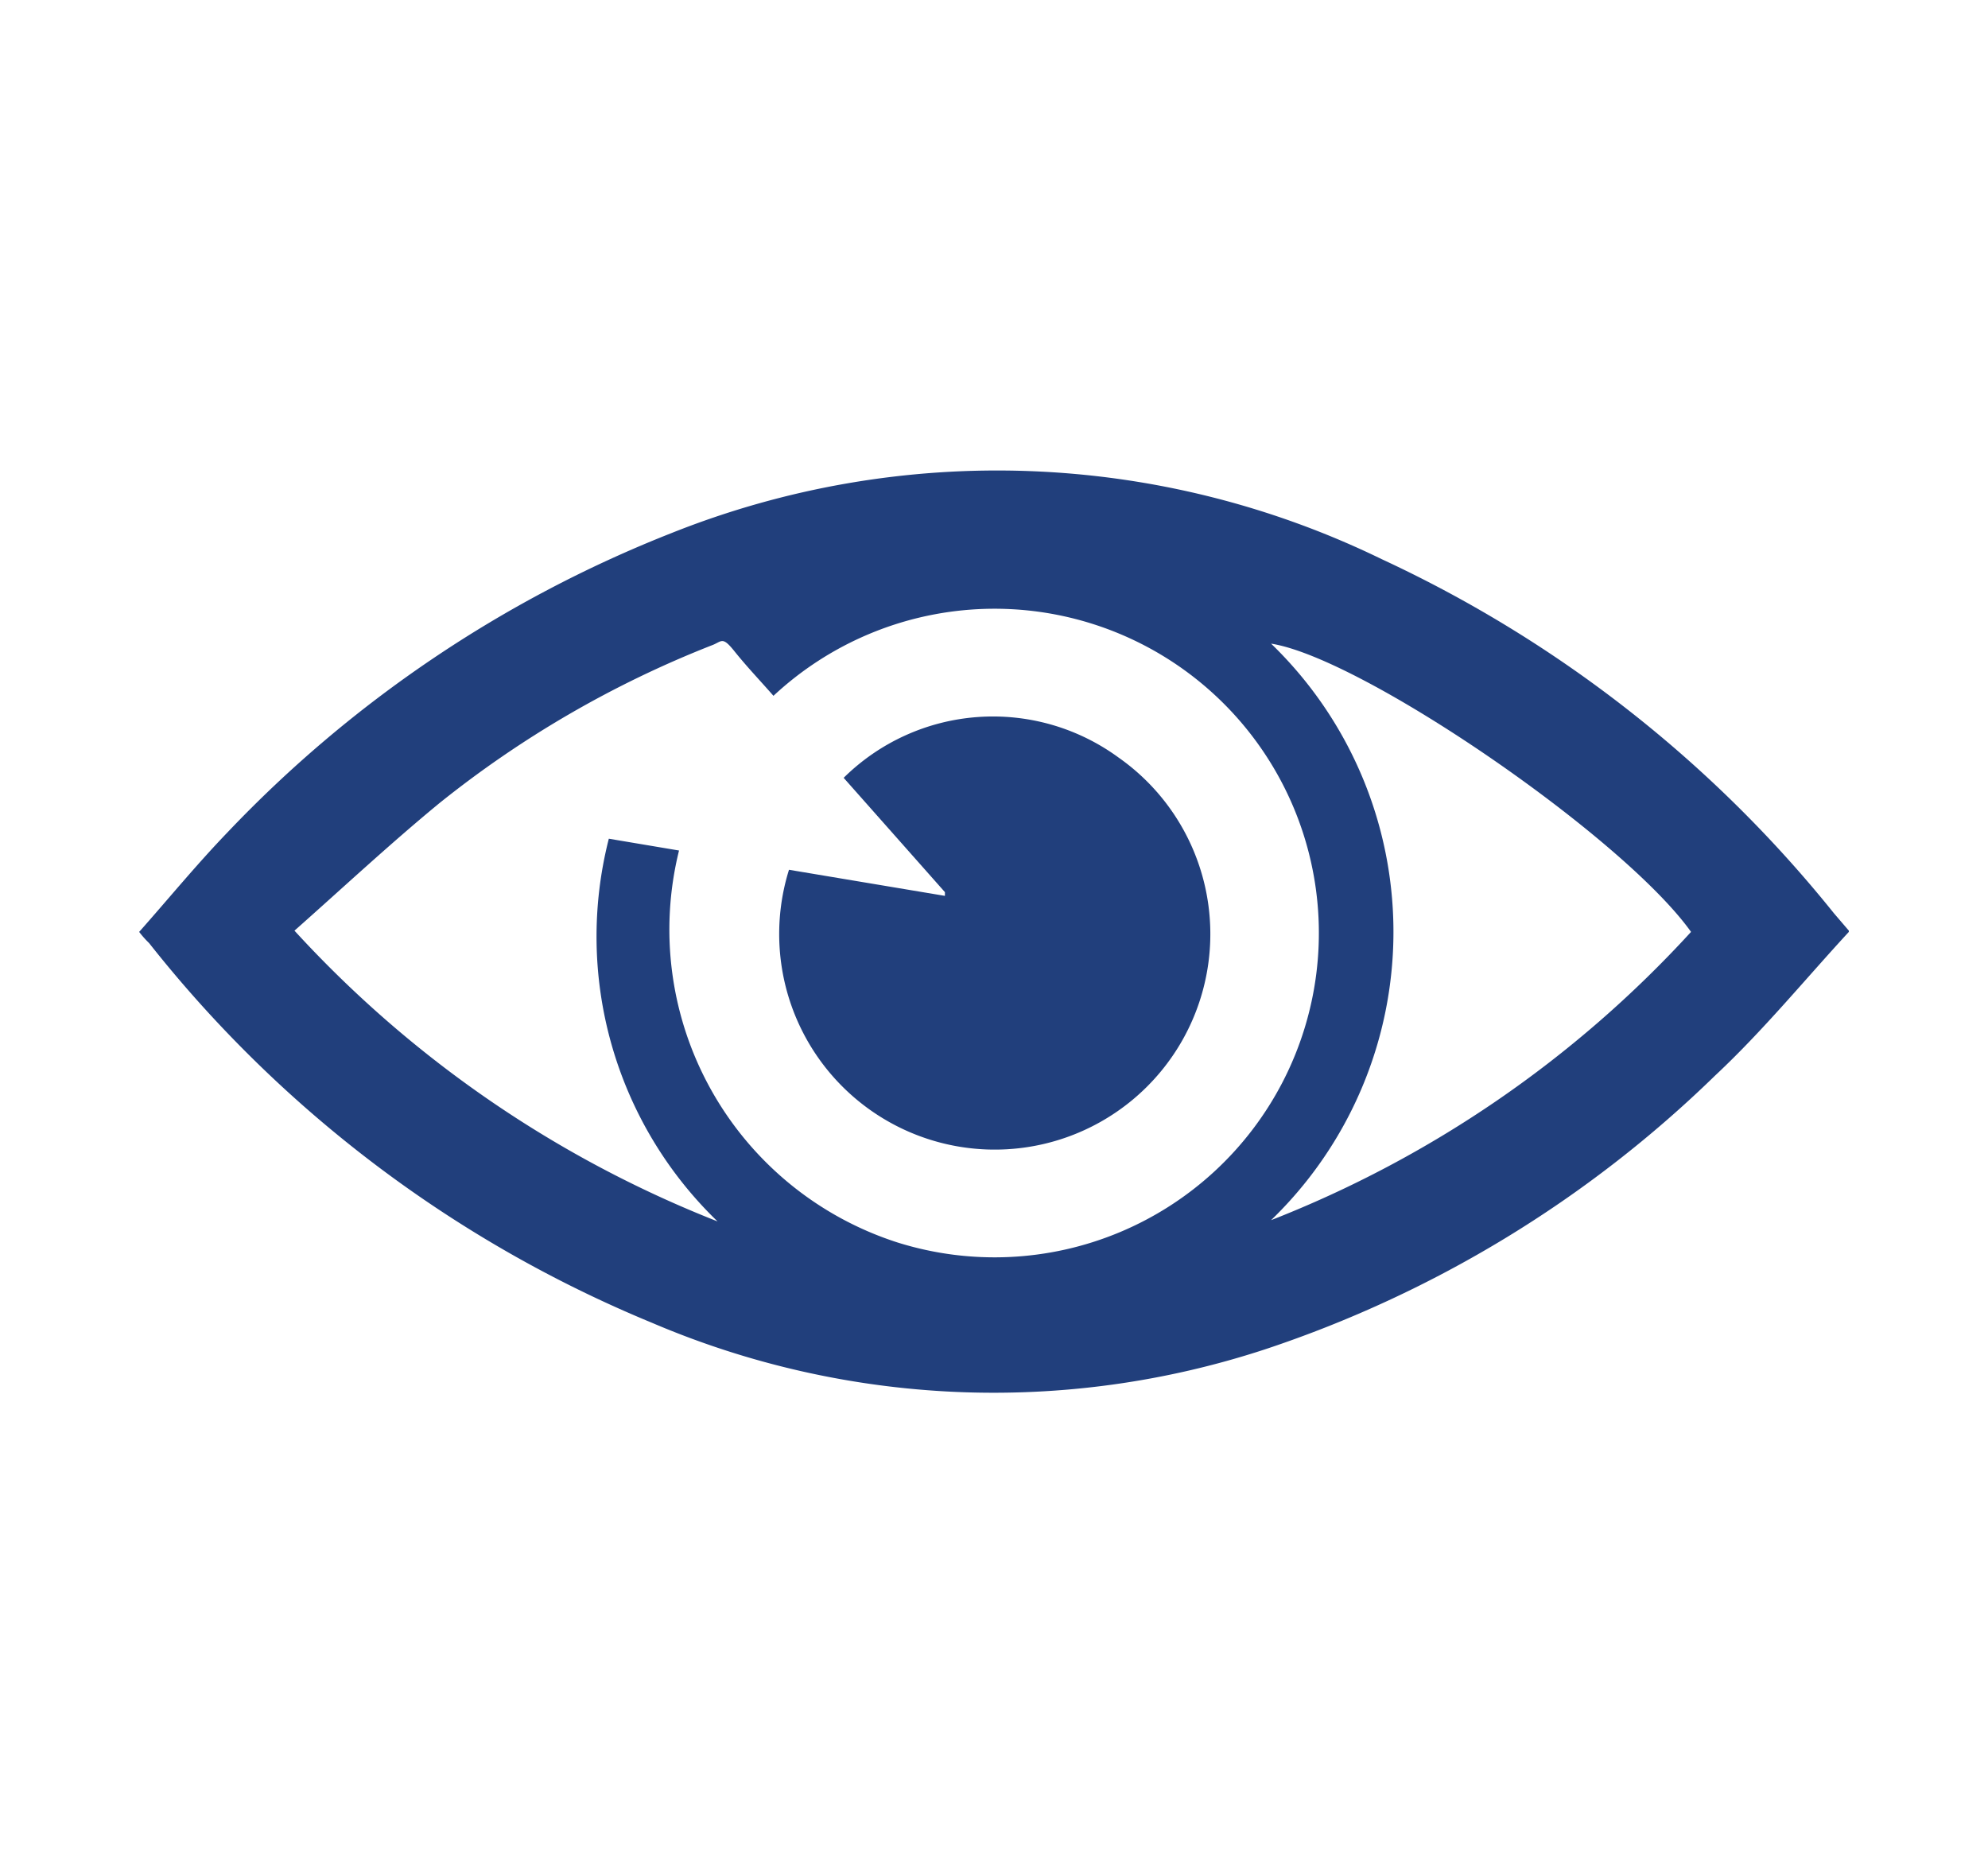 <svg id="Layer_1" data-name="Layer 1" xmlns="http://www.w3.org/2000/svg" viewBox="0 0 32 30"><defs><style>.cls-1{fill:#213f7c;}</style></defs><path class="cls-1" d="M29.76,15c-.71.77-1.38,1.59-2.15,2.31a18.93,18.93,0,0,1-7.25,4.41,14,14,0,0,1-9.87-.43A20.06,20.06,0,0,1,2.4,15.18,1.58,1.58,0,0,1,2.24,15c.47-.53.92-1.08,1.42-1.6a19.92,19.92,0,0,1,7.15-4.82A14.14,14.14,0,0,1,22.24,9a20.27,20.27,0,0,1,7.28,5.7l.24.28ZM10.93,13.69A5.29,5.29,0,0,0,14.45,20a5.22,5.22,0,1,0-2-8.8c-.21-.24-.43-.47-.63-.72s-.2-.15-.37-.09a16.82,16.82,0,0,0-4.38,2.54c-.79.65-1.54,1.35-2.33,2.05a18.32,18.32,0,0,0,6.81,4.68A6.37,6.37,0,0,1,9.8,13.5ZM27.22,15c-1.09-1.53-5.29-4.41-6.76-4.64a6.45,6.45,0,0,1,0,9.28A18.11,18.11,0,0,0,27.22,15Z"/><path class="cls-1" d="M12.7,14l2.51.42,0-.06-1.63-1.84A3.42,3.42,0,0,1,18,12.19,3.47,3.47,0,1,1,12.7,14Z"/></svg>